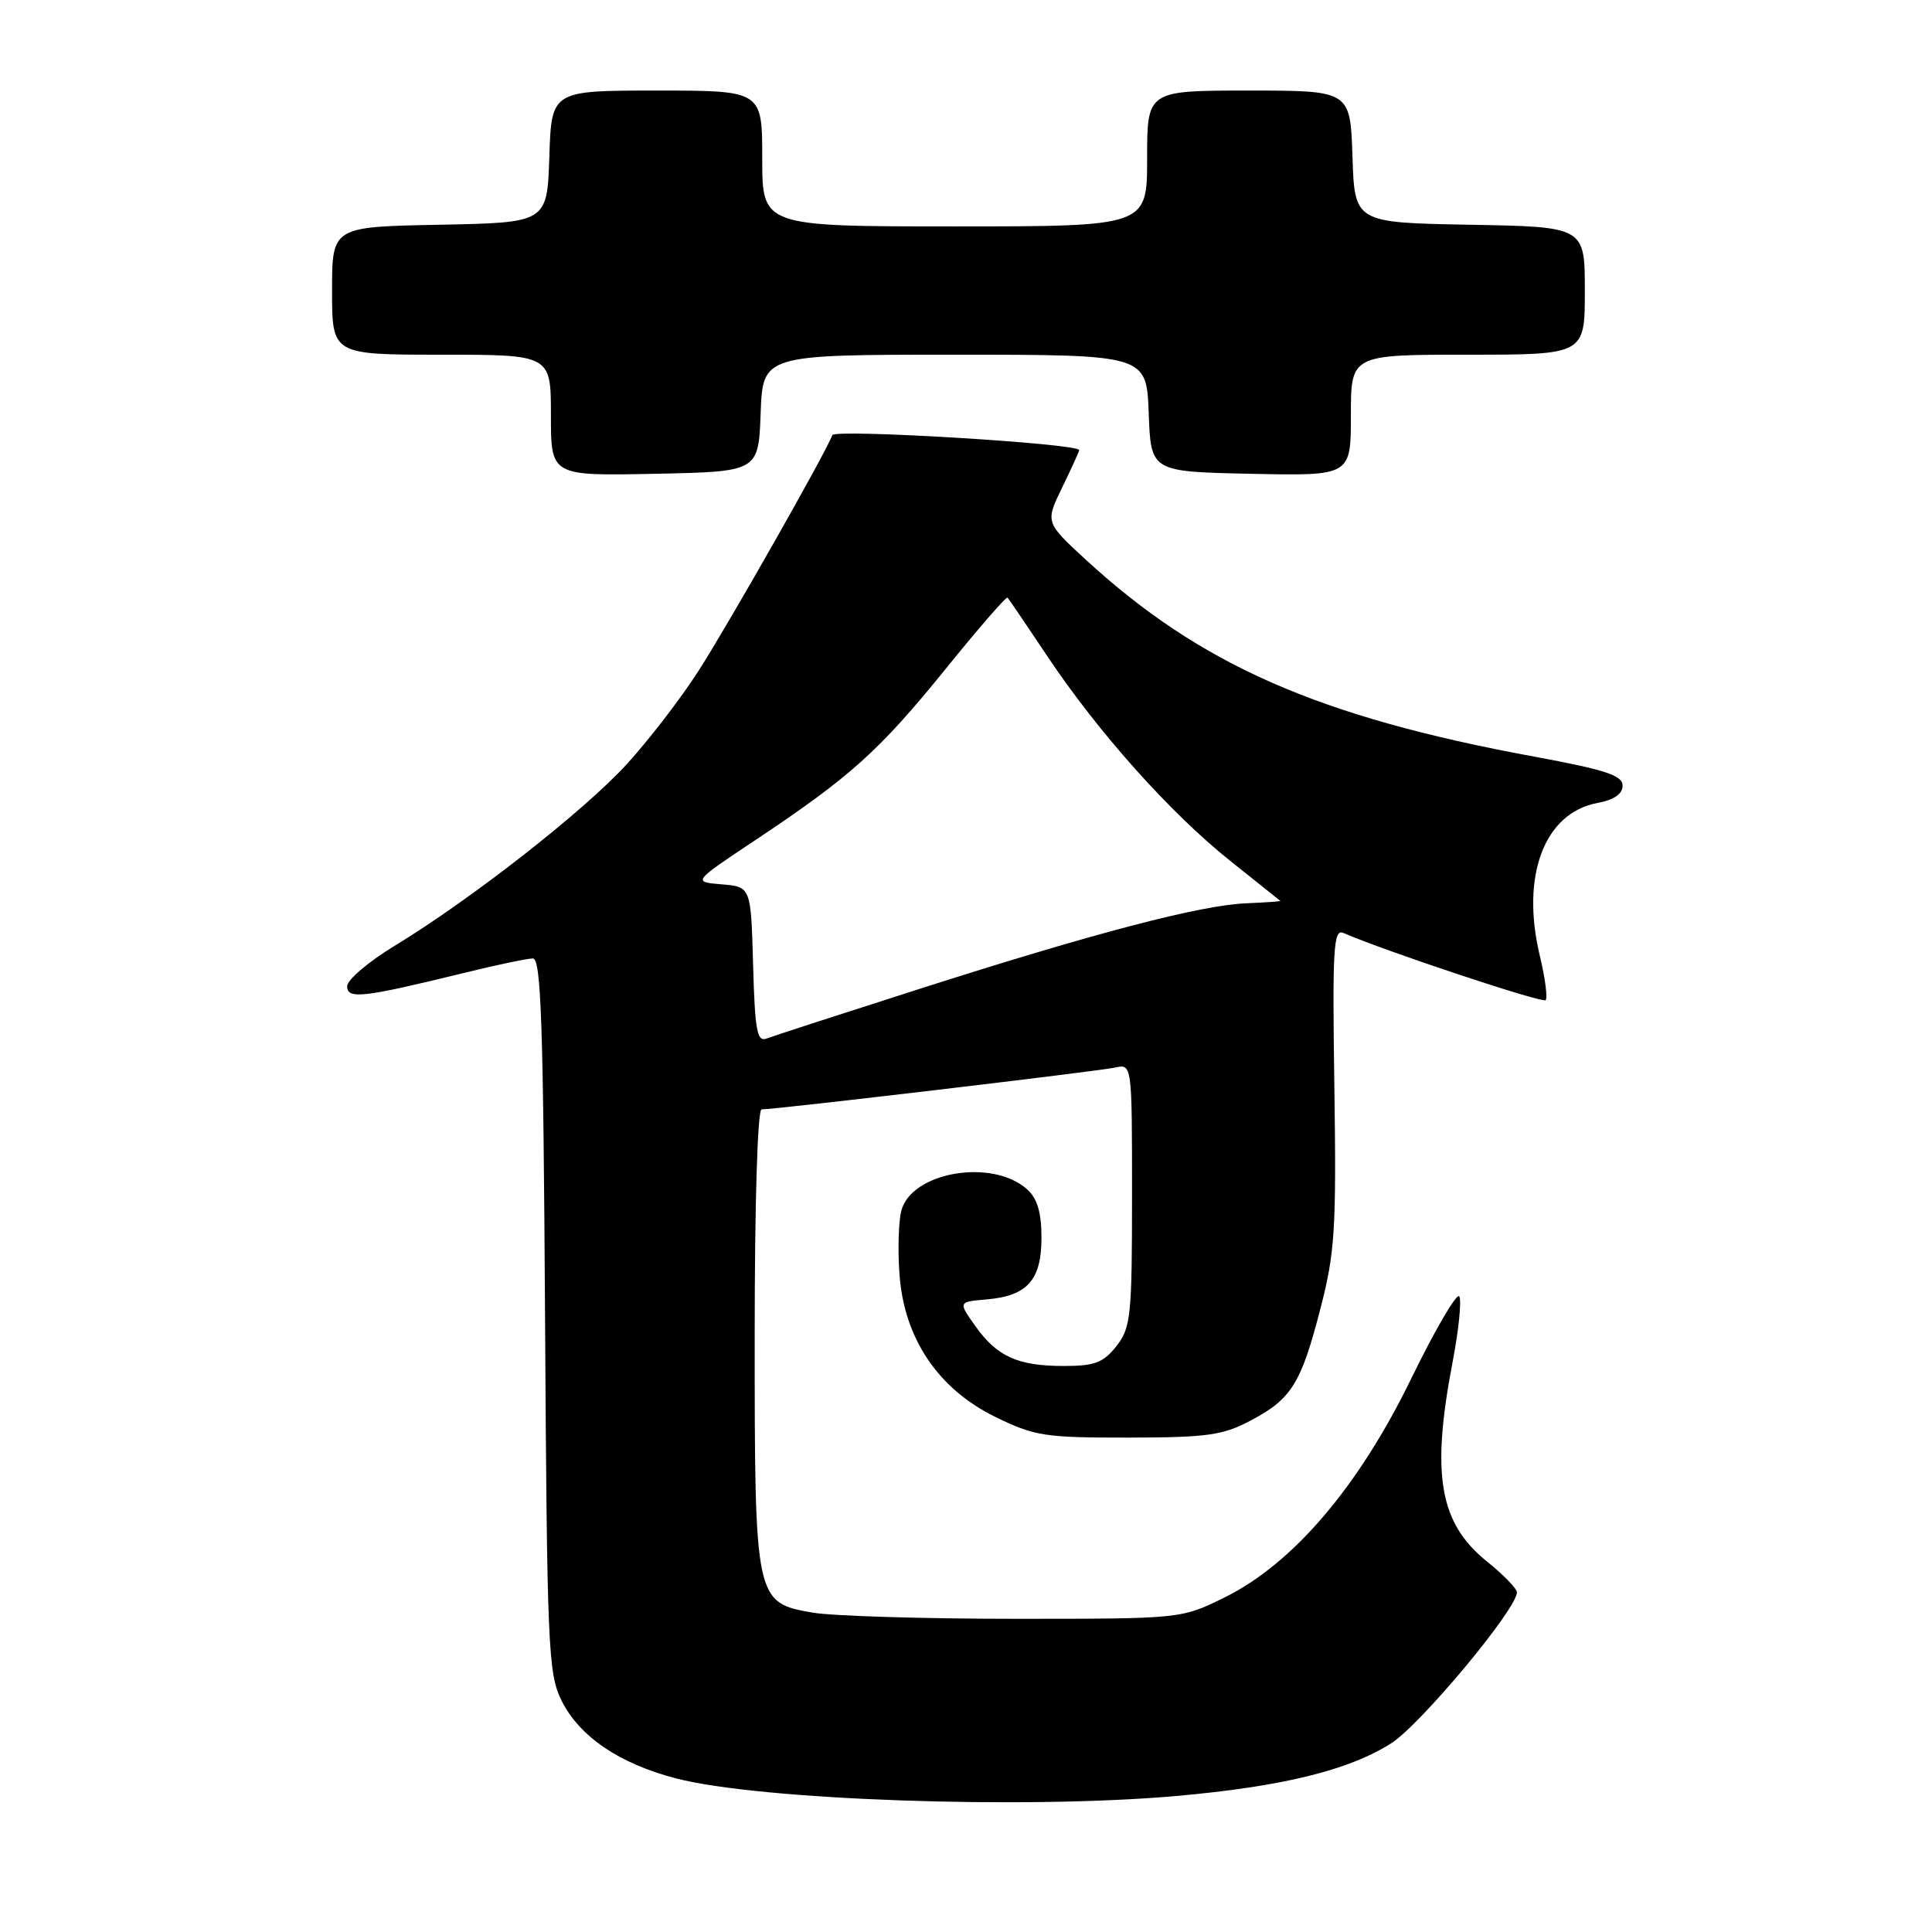 <?xml version="1.0" encoding="UTF-8" standalone="no"?>
<!DOCTYPE svg PUBLIC "-//W3C//DTD SVG 1.1//EN" "http://www.w3.org/Graphics/SVG/1.1/DTD/svg11.dtd" >
<svg xmlns="http://www.w3.org/2000/svg" xmlns:xlink="http://www.w3.org/1999/xlink" version="1.1" viewBox="0 0 256 256">
 <g >
 <path fill="currentColor"
d=" M 155.85 237.98 C 169.90 236.73 178.69 234.58 184.32 231.01 C 188.23 228.53 201.00 213.20 201.00 210.99 C 201.00 210.50 199.22 208.67 197.05 206.92 C 190.72 201.83 189.61 195.43 192.48 180.46 C 193.29 176.21 193.69 172.30 193.36 171.78 C 193.04 171.25 190.18 176.15 187.00 182.66 C 180.00 197.05 171.29 207.24 162.20 211.70 C 156.50 214.50 156.50 214.50 134.50 214.50 C 122.40 214.50 110.36 214.13 107.74 213.69 C 100.05 212.37 100.00 212.16 100.00 177.05 C 100.00 159.32 100.38 147.00 100.92 147.00 C 102.83 147.00 145.59 141.94 147.75 141.46 C 150.00 140.96 150.00 140.96 150.00 158.35 C 150.00 174.42 149.84 175.93 147.93 178.37 C 146.19 180.57 145.06 181.00 140.97 181.00 C 134.86 181.00 132.11 179.76 129.23 175.70 C 126.96 172.50 126.96 172.50 130.73 172.18 C 136.14 171.71 138.00 169.62 138.00 164.00 C 138.00 160.68 137.45 158.81 136.12 157.61 C 131.51 153.44 120.72 155.28 119.42 160.47 C 119.06 161.90 118.95 165.69 119.19 168.89 C 119.80 177.33 124.29 184.01 131.83 187.72 C 137.08 190.29 138.38 190.50 149.50 190.49 C 160.01 190.47 162.03 190.19 165.74 188.22 C 171.15 185.35 172.41 183.33 174.99 173.29 C 176.89 165.95 177.08 162.84 176.81 144.03 C 176.54 125.62 176.69 123.06 178.00 123.62 C 183.62 126.06 204.38 132.95 204.80 132.53 C 205.09 132.25 204.74 129.59 204.03 126.62 C 201.49 116.04 204.63 107.72 211.66 106.40 C 213.87 105.99 215.00 105.21 215.00 104.10 C 215.00 102.74 212.73 102.00 203.25 100.25 C 174.67 94.98 159.05 88.11 143.86 74.15 C 138.50 69.21 138.50 69.21 140.75 64.58 C 141.99 62.03 143.00 59.81 143.00 59.64 C 143.00 58.77 110.56 56.81 110.28 57.66 C 109.61 59.66 96.58 82.63 92.54 88.92 C 90.22 92.54 85.94 98.10 83.03 101.28 C 77.34 107.50 62.38 119.20 52.25 125.35 C 48.81 127.44 46.00 129.84 46.00 130.68 C 46.00 132.44 48.08 132.20 61.39 128.94 C 65.73 127.87 69.88 127.00 70.61 127.00 C 71.70 127.00 71.99 135.66 72.22 174.25 C 72.48 218.40 72.63 221.75 74.41 225.34 C 76.77 230.09 82.04 233.68 89.55 235.64 C 100.61 238.53 135.67 239.76 155.85 237.98 Z  M 100.79 54.75 C 101.08 47.00 101.08 47.00 126.50 47.00 C 151.92 47.00 151.92 47.00 152.21 54.75 C 152.50 62.50 152.50 62.50 165.75 62.78 C 179.00 63.06 179.00 63.06 179.00 55.03 C 179.00 47.00 179.00 47.00 194.50 47.00 C 210.00 47.00 210.00 47.00 210.00 38.53 C 210.00 30.05 210.00 30.05 194.75 29.78 C 179.50 29.50 179.50 29.50 179.21 20.75 C 178.92 12.00 178.92 12.00 165.46 12.00 C 152.00 12.00 152.00 12.00 152.00 21.00 C 152.00 30.00 152.00 30.00 126.50 30.00 C 101.00 30.00 101.00 30.00 101.00 21.00 C 101.00 12.00 101.00 12.00 87.04 12.00 C 73.08 12.00 73.08 12.00 72.79 20.75 C 72.50 29.50 72.50 29.50 58.25 29.78 C 44.00 30.05 44.00 30.05 44.00 38.53 C 44.00 47.00 44.00 47.00 58.50 47.00 C 73.00 47.00 73.00 47.00 73.00 55.03 C 73.00 63.06 73.00 63.06 86.75 62.78 C 100.50 62.50 100.50 62.50 100.79 54.75 Z  M 99.79 127.84 C 99.50 117.50 99.50 117.50 95.63 117.18 C 91.76 116.86 91.76 116.86 100.13 111.29 C 112.63 102.97 116.51 99.49 125.25 88.70 C 129.62 83.29 133.34 79.01 133.50 79.19 C 133.67 79.36 136.06 82.88 138.81 87.00 C 145.53 97.06 155.09 107.75 163.00 114.06 C 166.57 116.91 169.57 119.30 169.65 119.37 C 169.74 119.44 167.71 119.58 165.15 119.69 C 159.09 119.93 144.97 123.63 121.79 131.05 C 111.50 134.34 102.40 137.29 101.58 137.61 C 100.31 138.10 100.03 136.56 99.79 127.84 Z "/>
</g>
</svg>